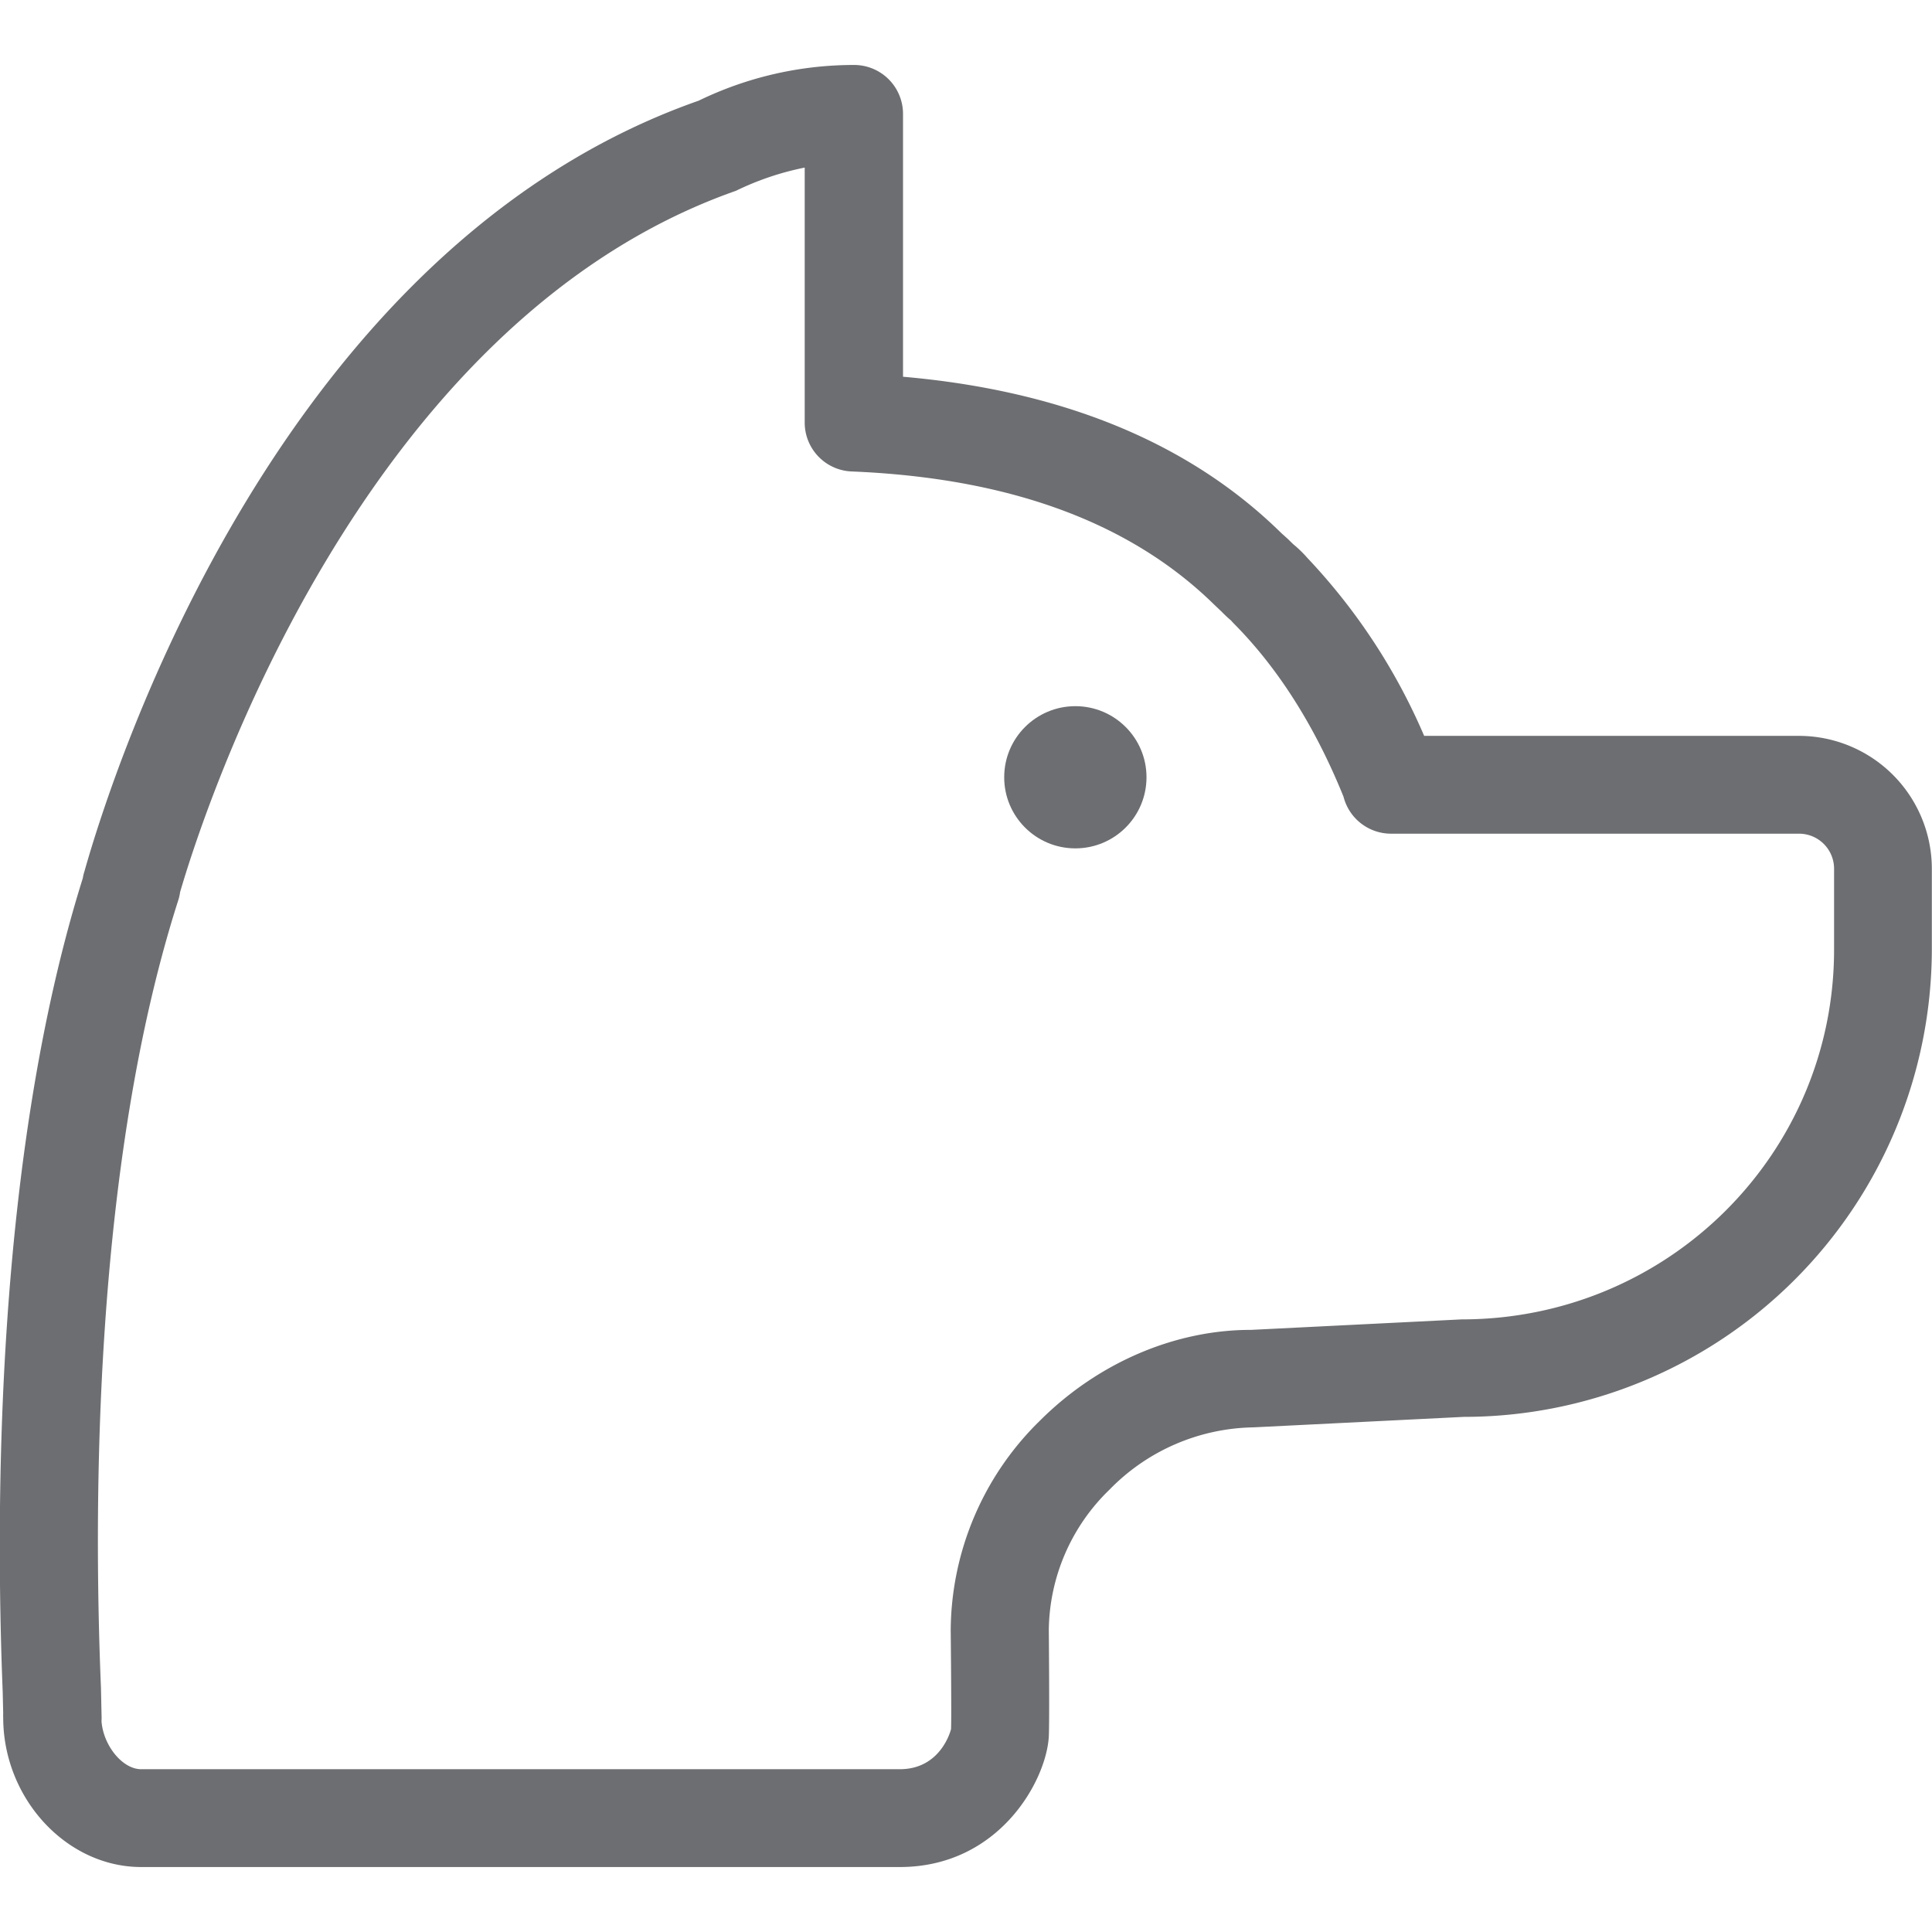 <svg id="Calque_1" data-name="Calque 1" xmlns="http://www.w3.org/2000/svg" viewBox="0 0 350 350"><defs><style>.cls-1{fill:#6d6e71;}</style></defs><title>Icons_Hikster_2_colors</title><path class="cls-1" d="M163,338.23H25.58c-13.53,0-25-12.41-25-27.09a7.27,7.27,0,0,1,0-.73l-0.09-3.89C-0.84,273-.81,209.52,15,159.09a8.13,8.13,0,0,1,.3-1.24c5.28-18.7,35.41-113,111.27-139.61a64.37,64.37,0,0,1,28.15-6.47,8.86,8.86,0,0,1,8.87,8.86V68.25c29,2.53,52,12.05,68.57,28.36l1.12,1c0.12,0.11,1,1,1.11,1.07a21.94,21.94,0,0,1,2.22,2.13l0.2,0.23A109.58,109.58,0,0,1,258,133.31h67.89a24.09,24.09,0,0,1,24.08,24V172a84.82,84.82,0,0,1-84.78,84.68l-38.15,1.9h0A37.21,37.21,0,0,0,201,269.86a35.91,35.91,0,0,0-11,25.39s0.15,16.28,0,19.35C189.55,322.57,181,338.23,163,338.23ZM18.39,311.83c0.34,4.41,3.8,8.68,7.19,8.68H163c7.55,0,9.27-7.19,9.29-7.27,0.11-2.49-.06-17.89-0.06-17.91a53.51,53.51,0,0,1,16.2-38c10.46-10.43,24.36-16.41,38.16-16.41h0.06l38.13-1.9c37.41,0,67.48-30,67.48-67V157.36a6.35,6.35,0,0,0-6.34-6.33H252a8.89,8.89,0,0,1-8.61-6.7c-5.13-12.68-11.82-23.27-19.87-31.37-0.17-.18-0.34-0.36-0.5-0.55a21.06,21.06,0,0,1-1.67-1.56L220,109.57c-15.27-15-37.26-23-65.7-24.16a8.86,8.86,0,0,1-8.52-8.85V30.36a51.5,51.5,0,0,0-12.47,4.21C65.23,58.5,36.83,147.21,32.63,161.6a8.67,8.67,0,0,1-.34,1.5c-15.37,48-15.36,110-14,142.66l0.11,5.07A9.19,9.19,0,0,1,18.39,311.83Z"/><ellipse class="cls-1" cx="194.81" cy="140.81" rx="12.89" ry="12.88"/></svg>